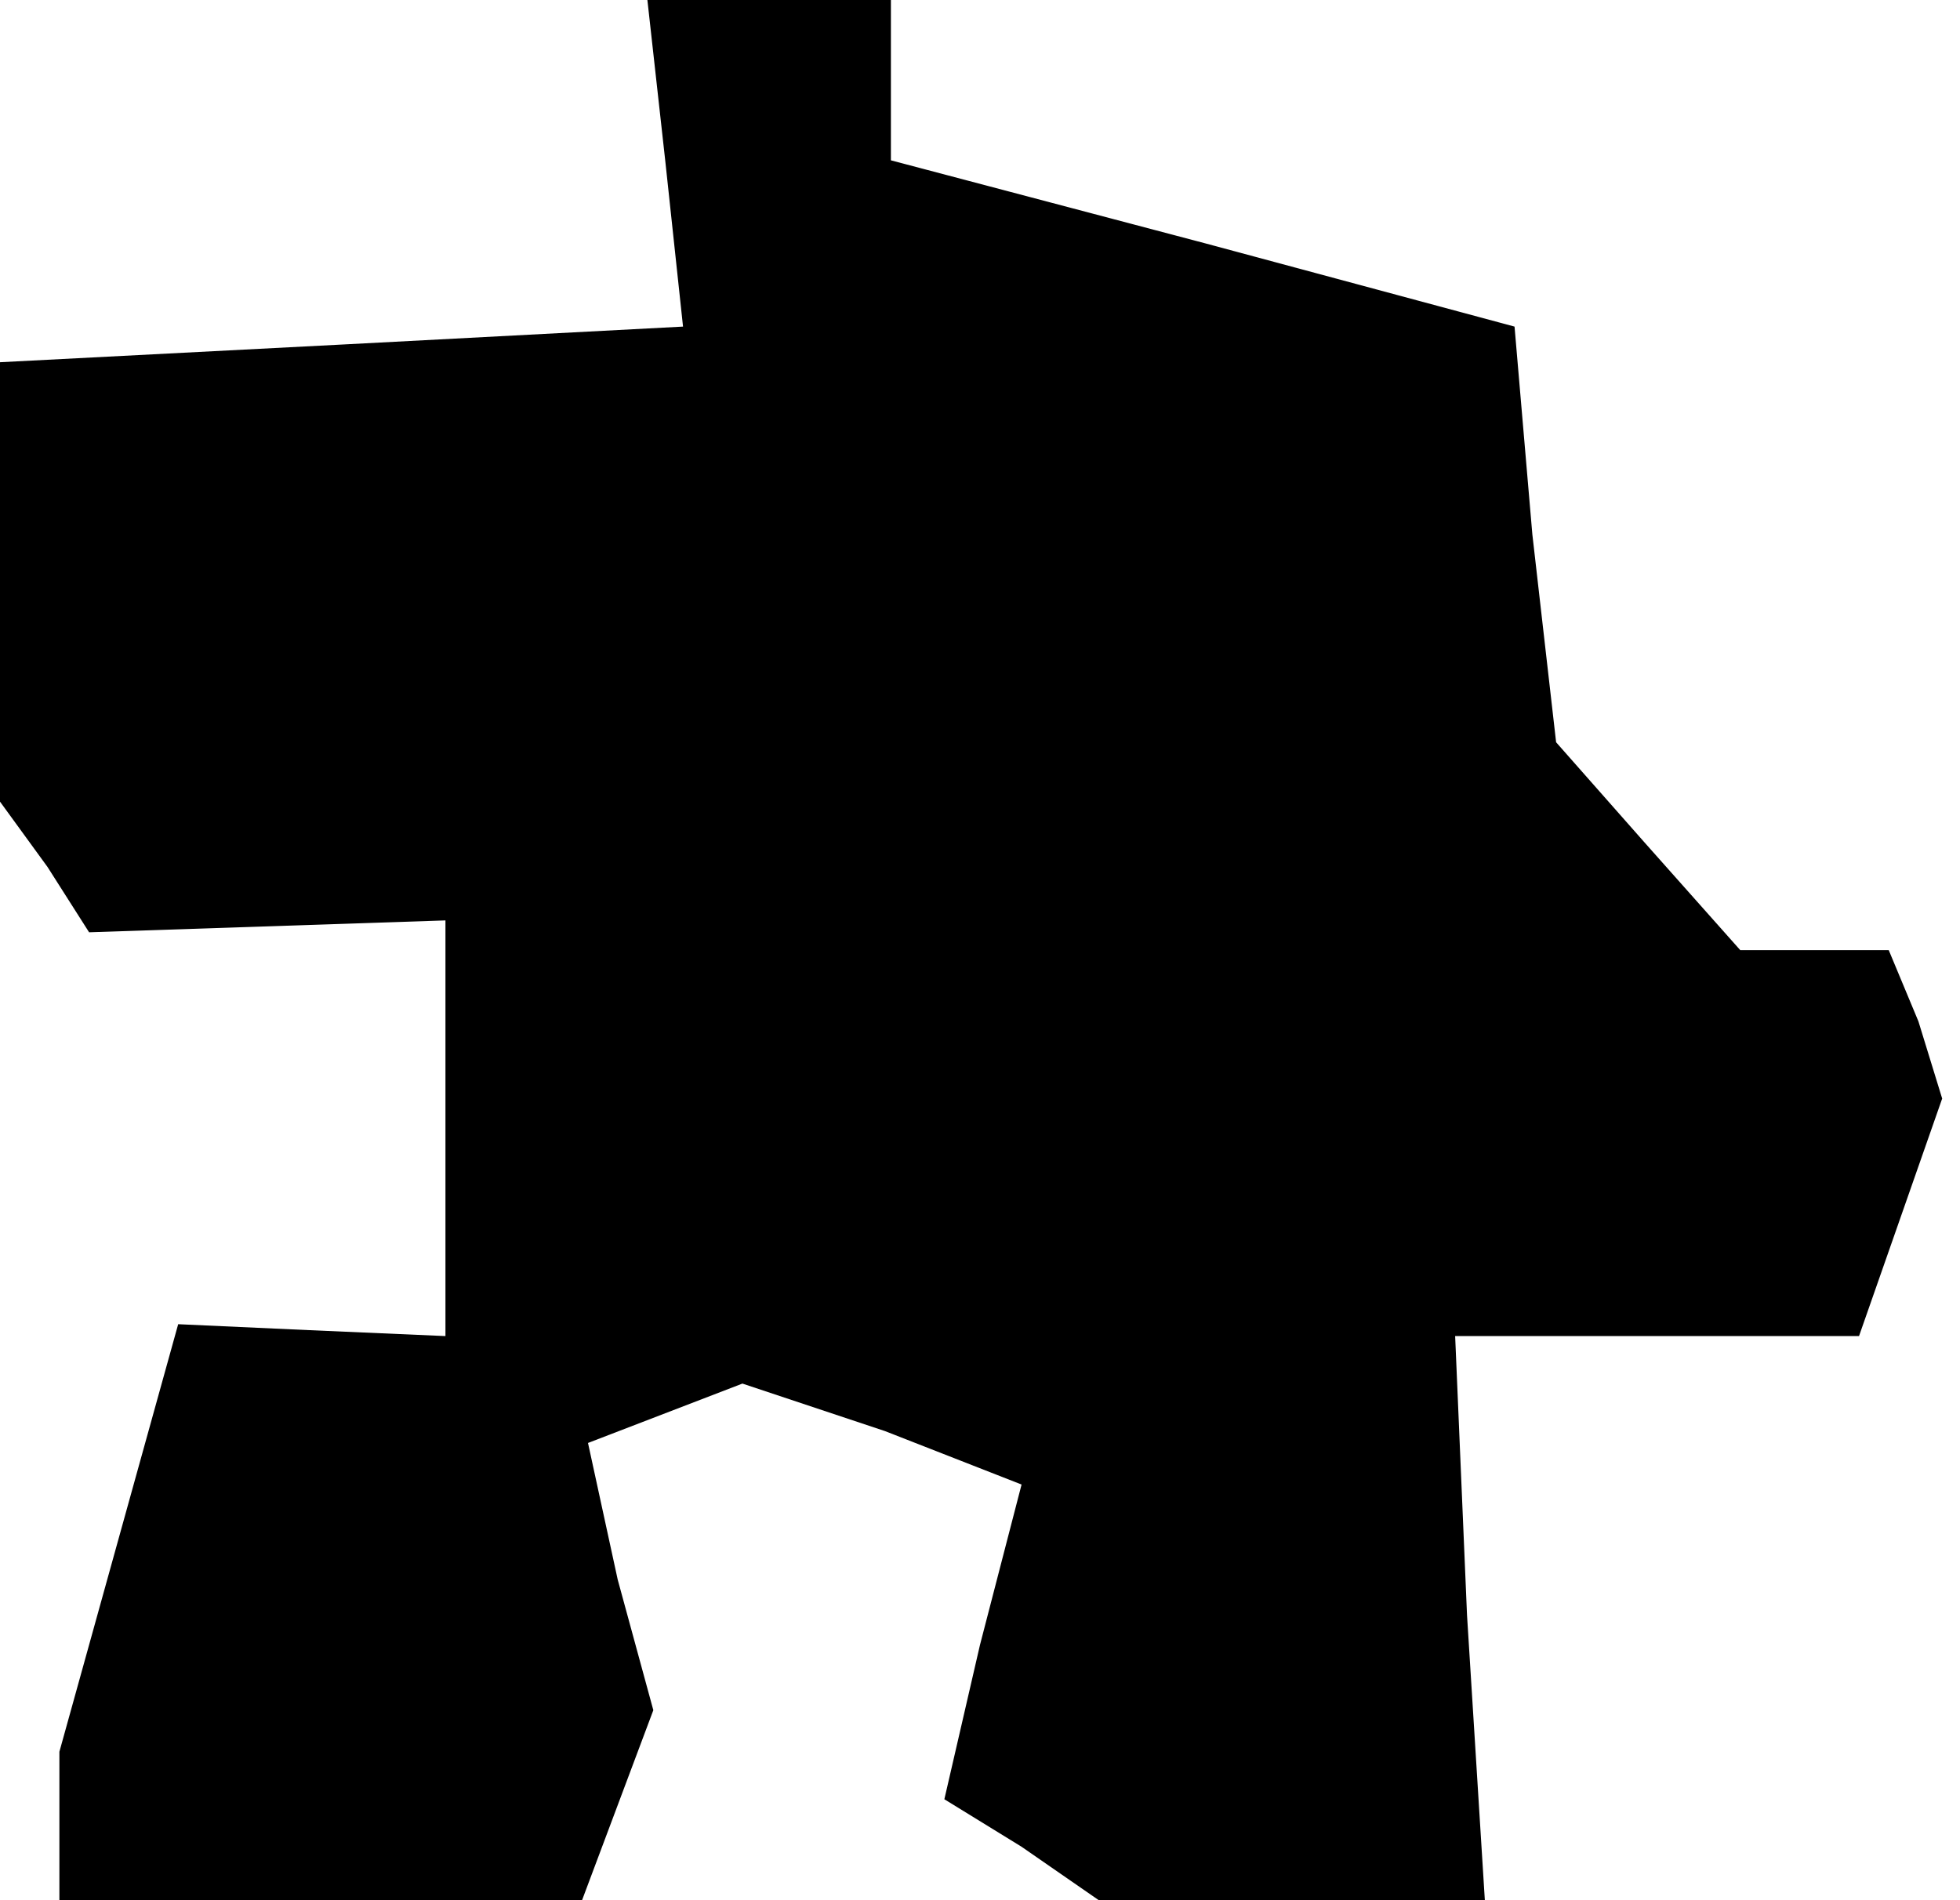 <?xml version="1.0" standalone="no"?>
<!DOCTYPE svg PUBLIC "-//W3C//DTD SVG 20010904//EN"
 "http://www.w3.org/TR/2001/REC-SVG-20010904/DTD/svg10.dtd">
<svg version="1.0" xmlns="http://www.w3.org/2000/svg"
 width="33pt" height="32pt" viewBox="0 0 33 32"
 preserveAspectRatio="xMidYMid meet">
<g transform="translate(0,32) scale(0.1,-0.1)"
fill="#000000" stroke="none">
<path d="M112 293 l3 -28 -57 -3 -58 -3 0 -37 0 -37 8 -11 7 -11 30 1 30 1 0
-35 0 -35 -23 1 -22 1 -10 -36 -10 -36 0 -12 0 -13 44 0 44 0 6 16 6 16 -6 22
-5 23 13 5 13 5 24 -8 23 -9 -7 -27 -6 -26 13 -8 13 -9 32 0 33 0 -3 48 -2 47
34 0 34 0 7 20 7 20 -4 13 -5 12 -13 0 -12 0 -16 18 -15 17 -4 35 -3 35 -52
14 -53 14 0 13 0 14 -21 0 -20 0 3 -27z"/>
</g>
</svg>
